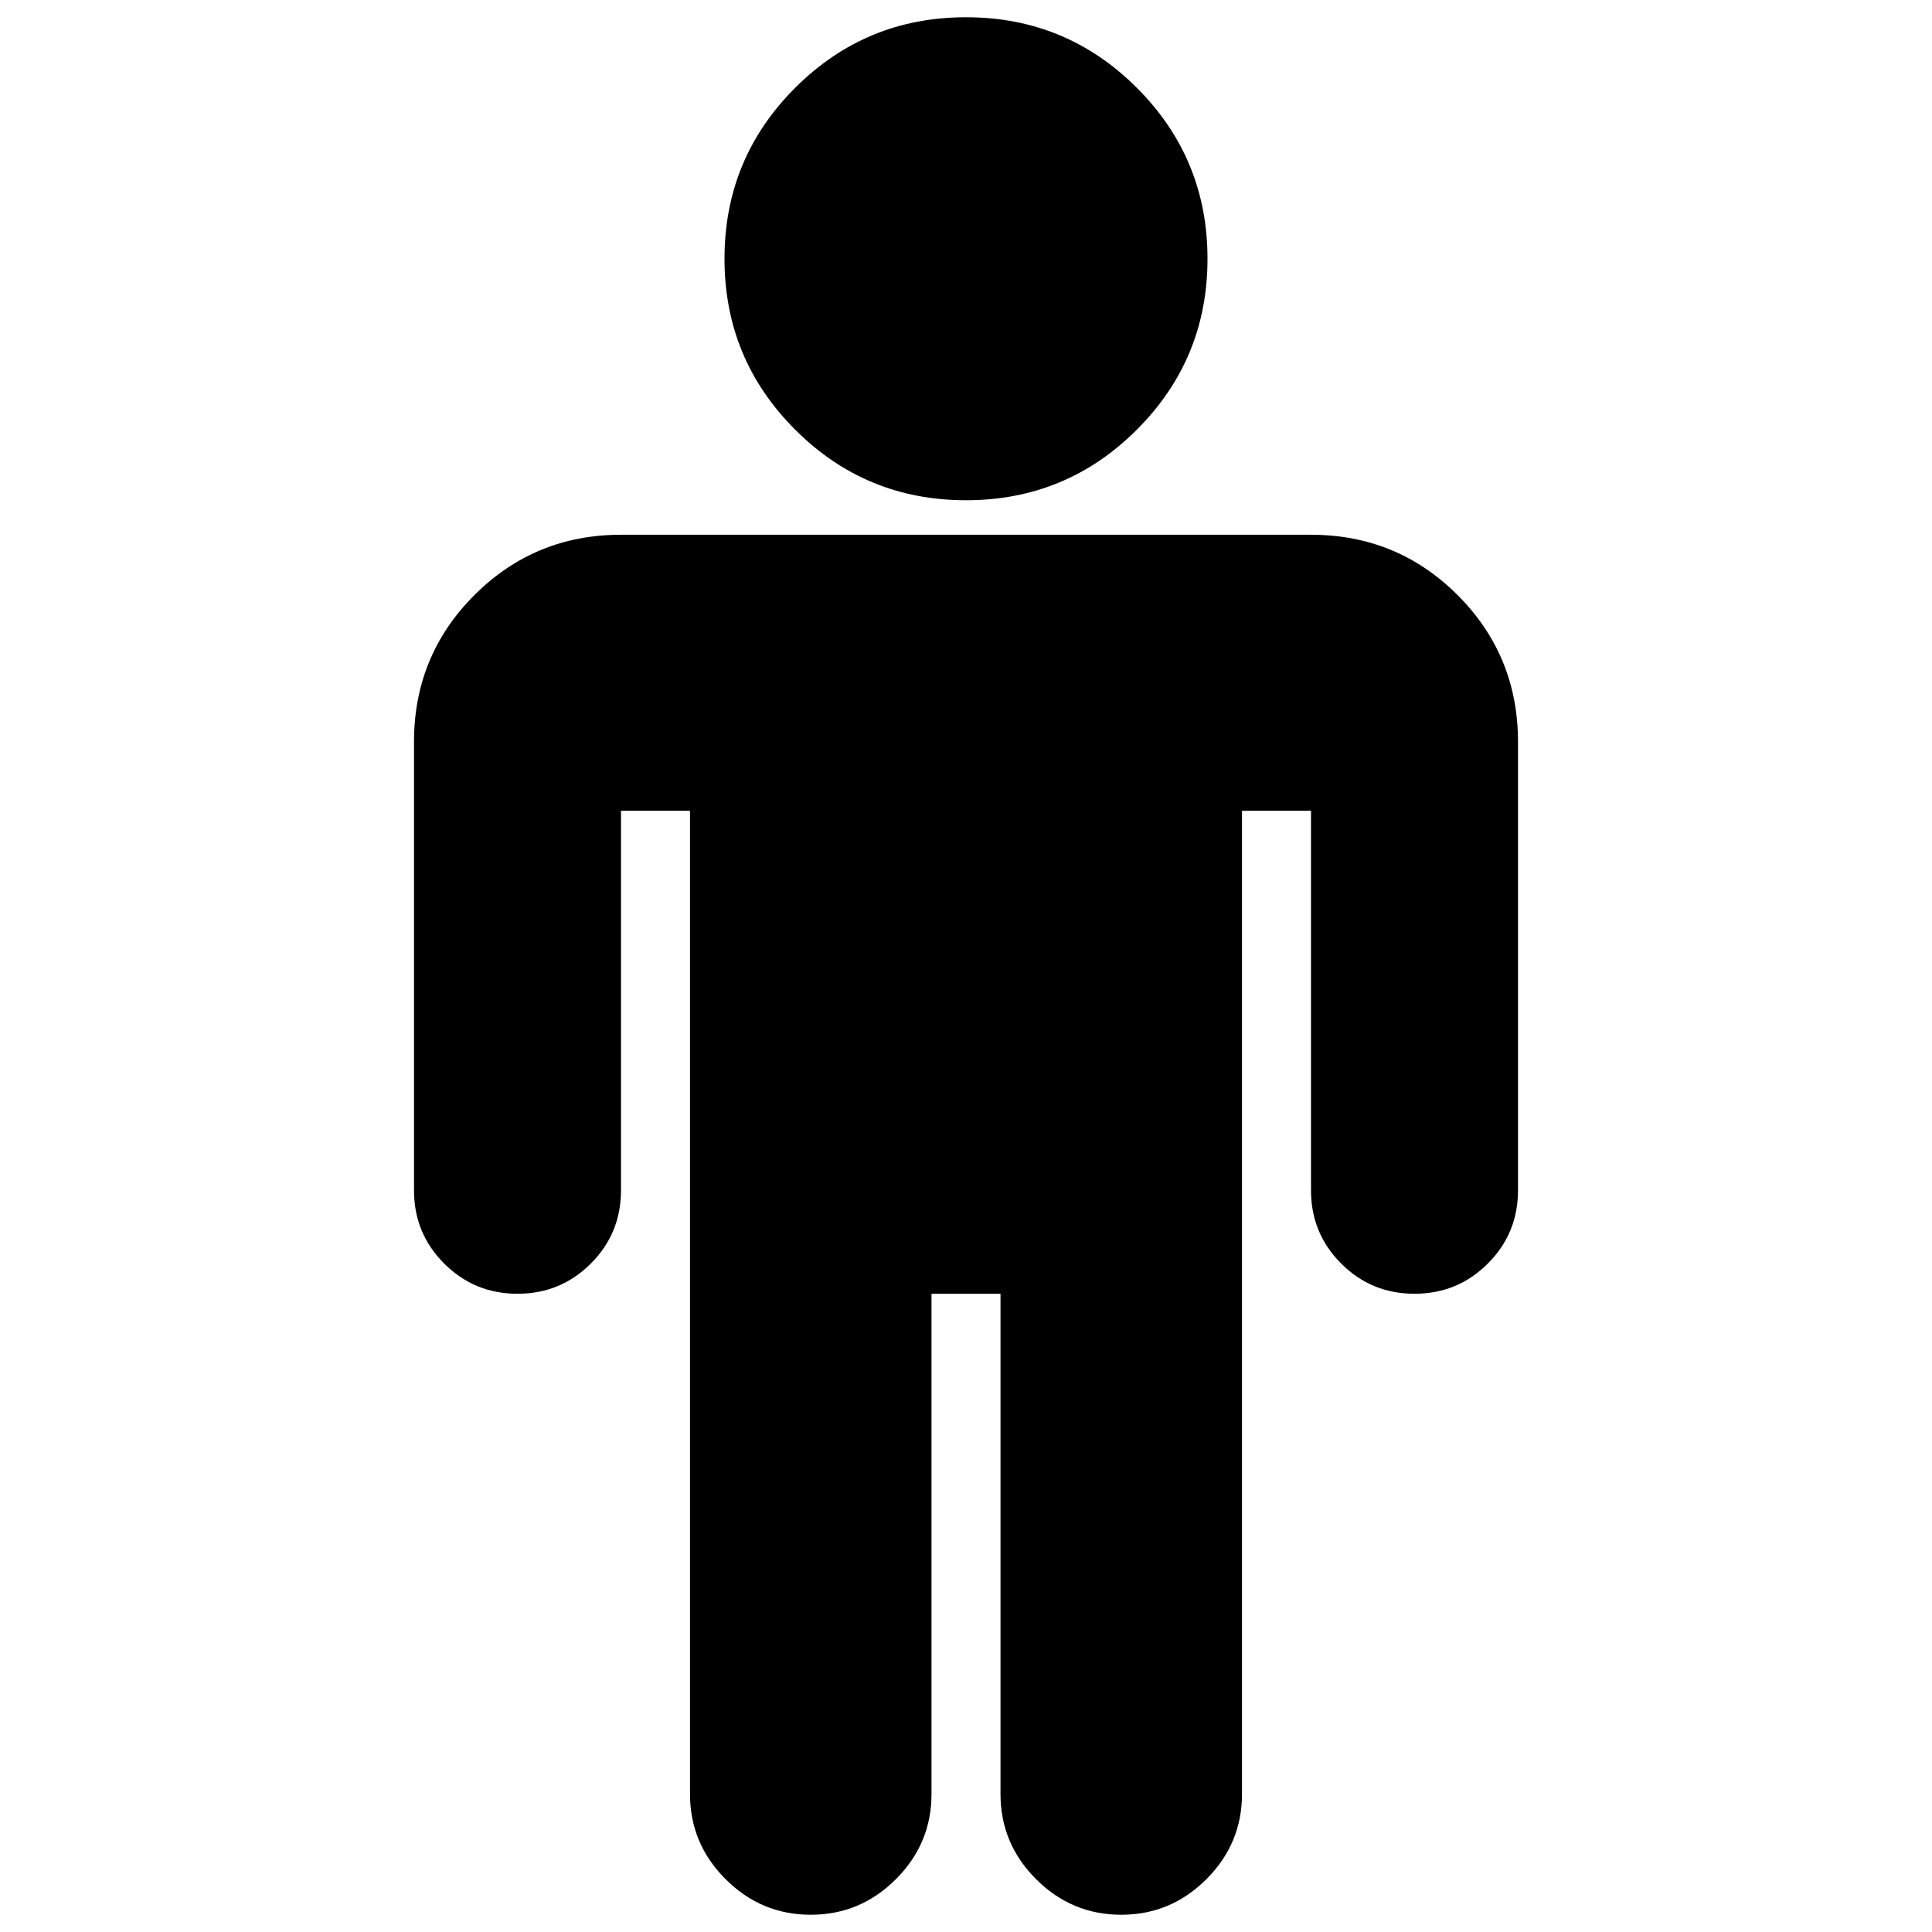 <svg xmlns="http://www.w3.org/2000/svg" x="0px" y="0px" viewBox="596 -596 1792 1792" style="enable-background:new 596 -596 1792 1792;">
<path d="M1948-44c-37.3-37.3-82.7-56-136-56h-640c-53.3,0-98.7,18.7-136,56c-37.3,37.3-56,82.7-56,136v416c0,26.7,9.3,49.3,28,68
	c18.7,18.7,41.3,28,68,28s49.3-9.3,68-28c18.7-18.7,28-41.3,28-68V156h64v912c0,30.7,11,57,33,79s48.3,33,79,33s57-11,79-33
	s33-48.3,33-79V604h64v464c0,30.7,11,57,33,79s48.3,33,79,33c30.7,0,57-11,79-33s33-48.3,33-79V156h64v352c0,26.7,9.3,49.3,28,68
	c18.7,18.7,41.3,28,68,28c26.7,0,49.3-9.3,68-28c18.7-18.7,28-41.3,28-68V92C2004,38.7,1985.3-6.7,1948-44z M1650.5-514.5
	C1606.8-558.2,1554-580,1492-580s-114.8,21.8-158.5,65.5S1268-418,1268-356s21.8,114.8,65.5,158.5S1430-132,1492-132
	s114.8-21.8,158.5-65.5c43.7-43.7,65.5-96.5,65.5-158.5S1694.2-470.8,1650.5-514.5z"/>
</svg>
